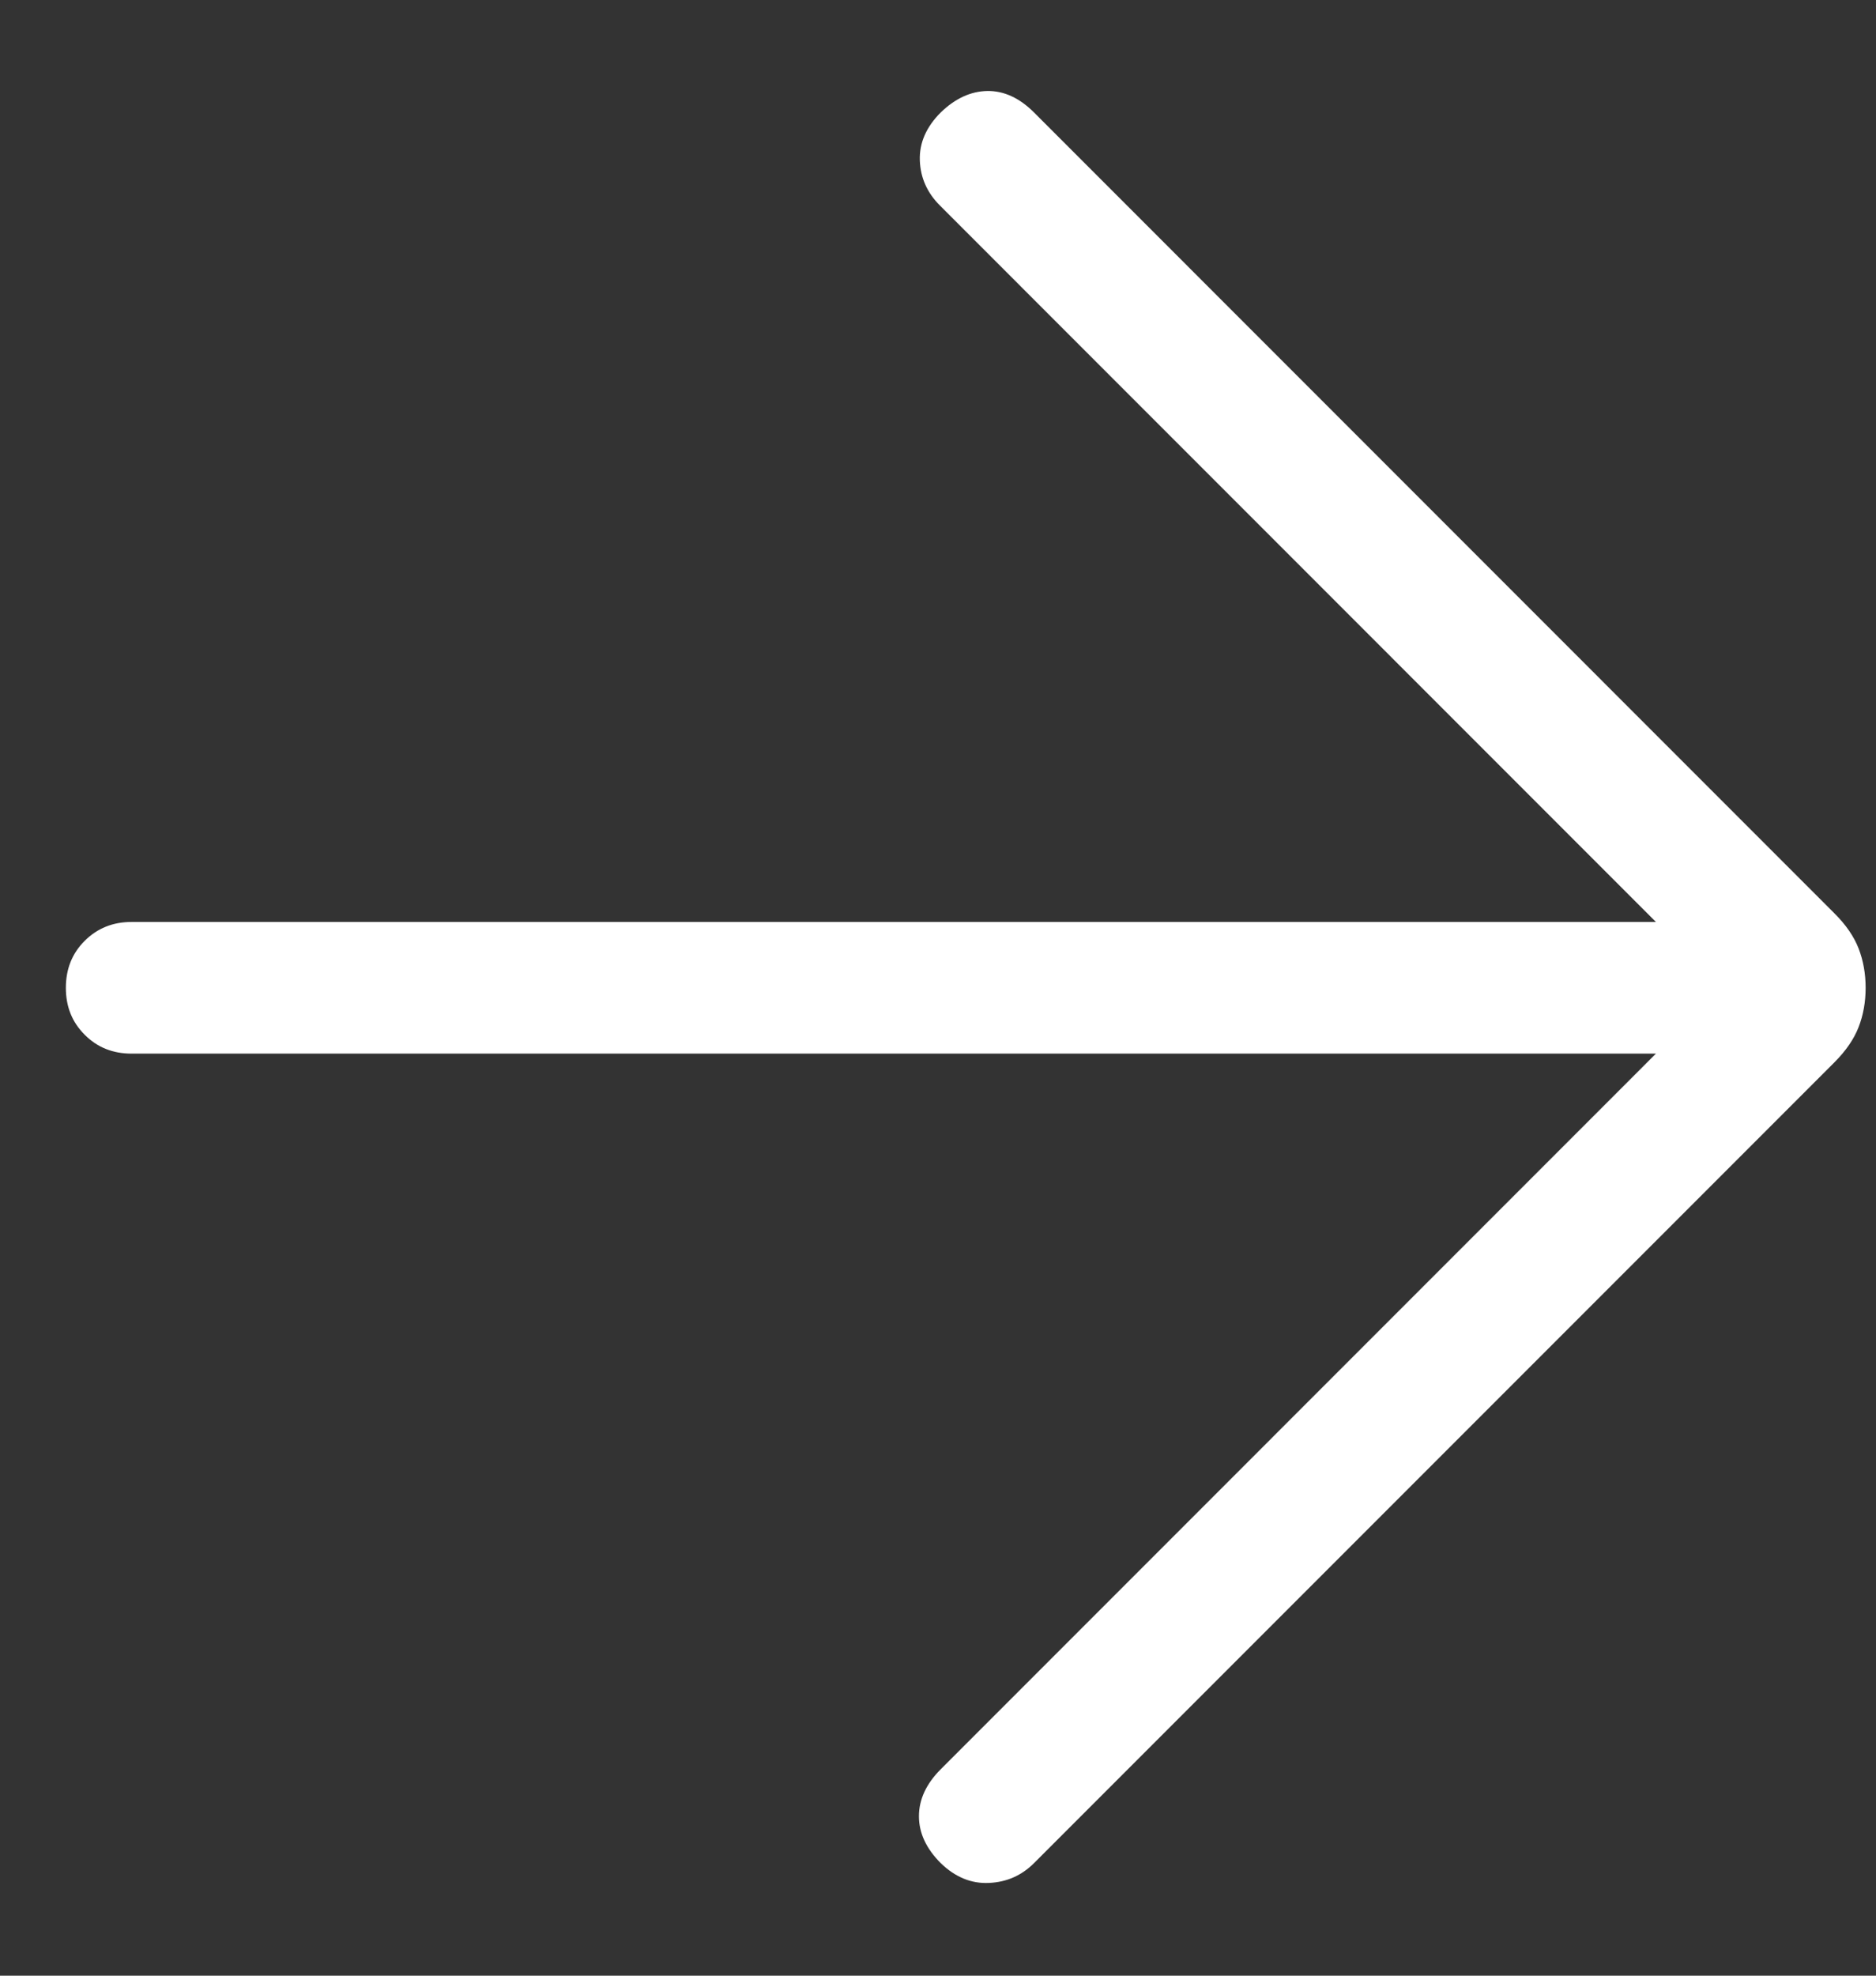 <svg width="19" height="20" viewBox="0 0 19 20" fill="none" xmlns="http://www.w3.org/2000/svg">
<rect x="0" y="0" width="19" height="20" fill="#333333" stroke="none"/>
<path d="M16.771 10.666H1.333C1.143 10.666 0.985 10.603 0.858 10.475C0.73 10.348 0.667 10.19 0.667 10C0.667 9.81 0.73 9.651 0.858 9.524C0.985 9.397 1.143 9.333 1.333 9.333H16.771L9.521 2.082C9.39 1.952 9.322 1.799 9.316 1.623C9.31 1.447 9.381 1.285 9.528 1.138C9.675 0.996 9.832 0.924 10 0.921C10.167 0.919 10.325 0.991 10.472 1.138L18.579 9.246C18.696 9.362 18.777 9.481 18.824 9.602C18.871 9.724 18.895 9.856 18.895 10C18.895 10.143 18.871 10.276 18.824 10.397C18.777 10.518 18.696 10.637 18.579 10.754L10.472 18.861C10.347 18.986 10.195 19.053 10.017 19.061C9.838 19.07 9.675 19.003 9.528 18.861C9.381 18.714 9.307 18.556 9.307 18.386C9.307 18.216 9.381 18.057 9.528 17.91L16.771 10.666Z" fill="white"/>
</svg>
